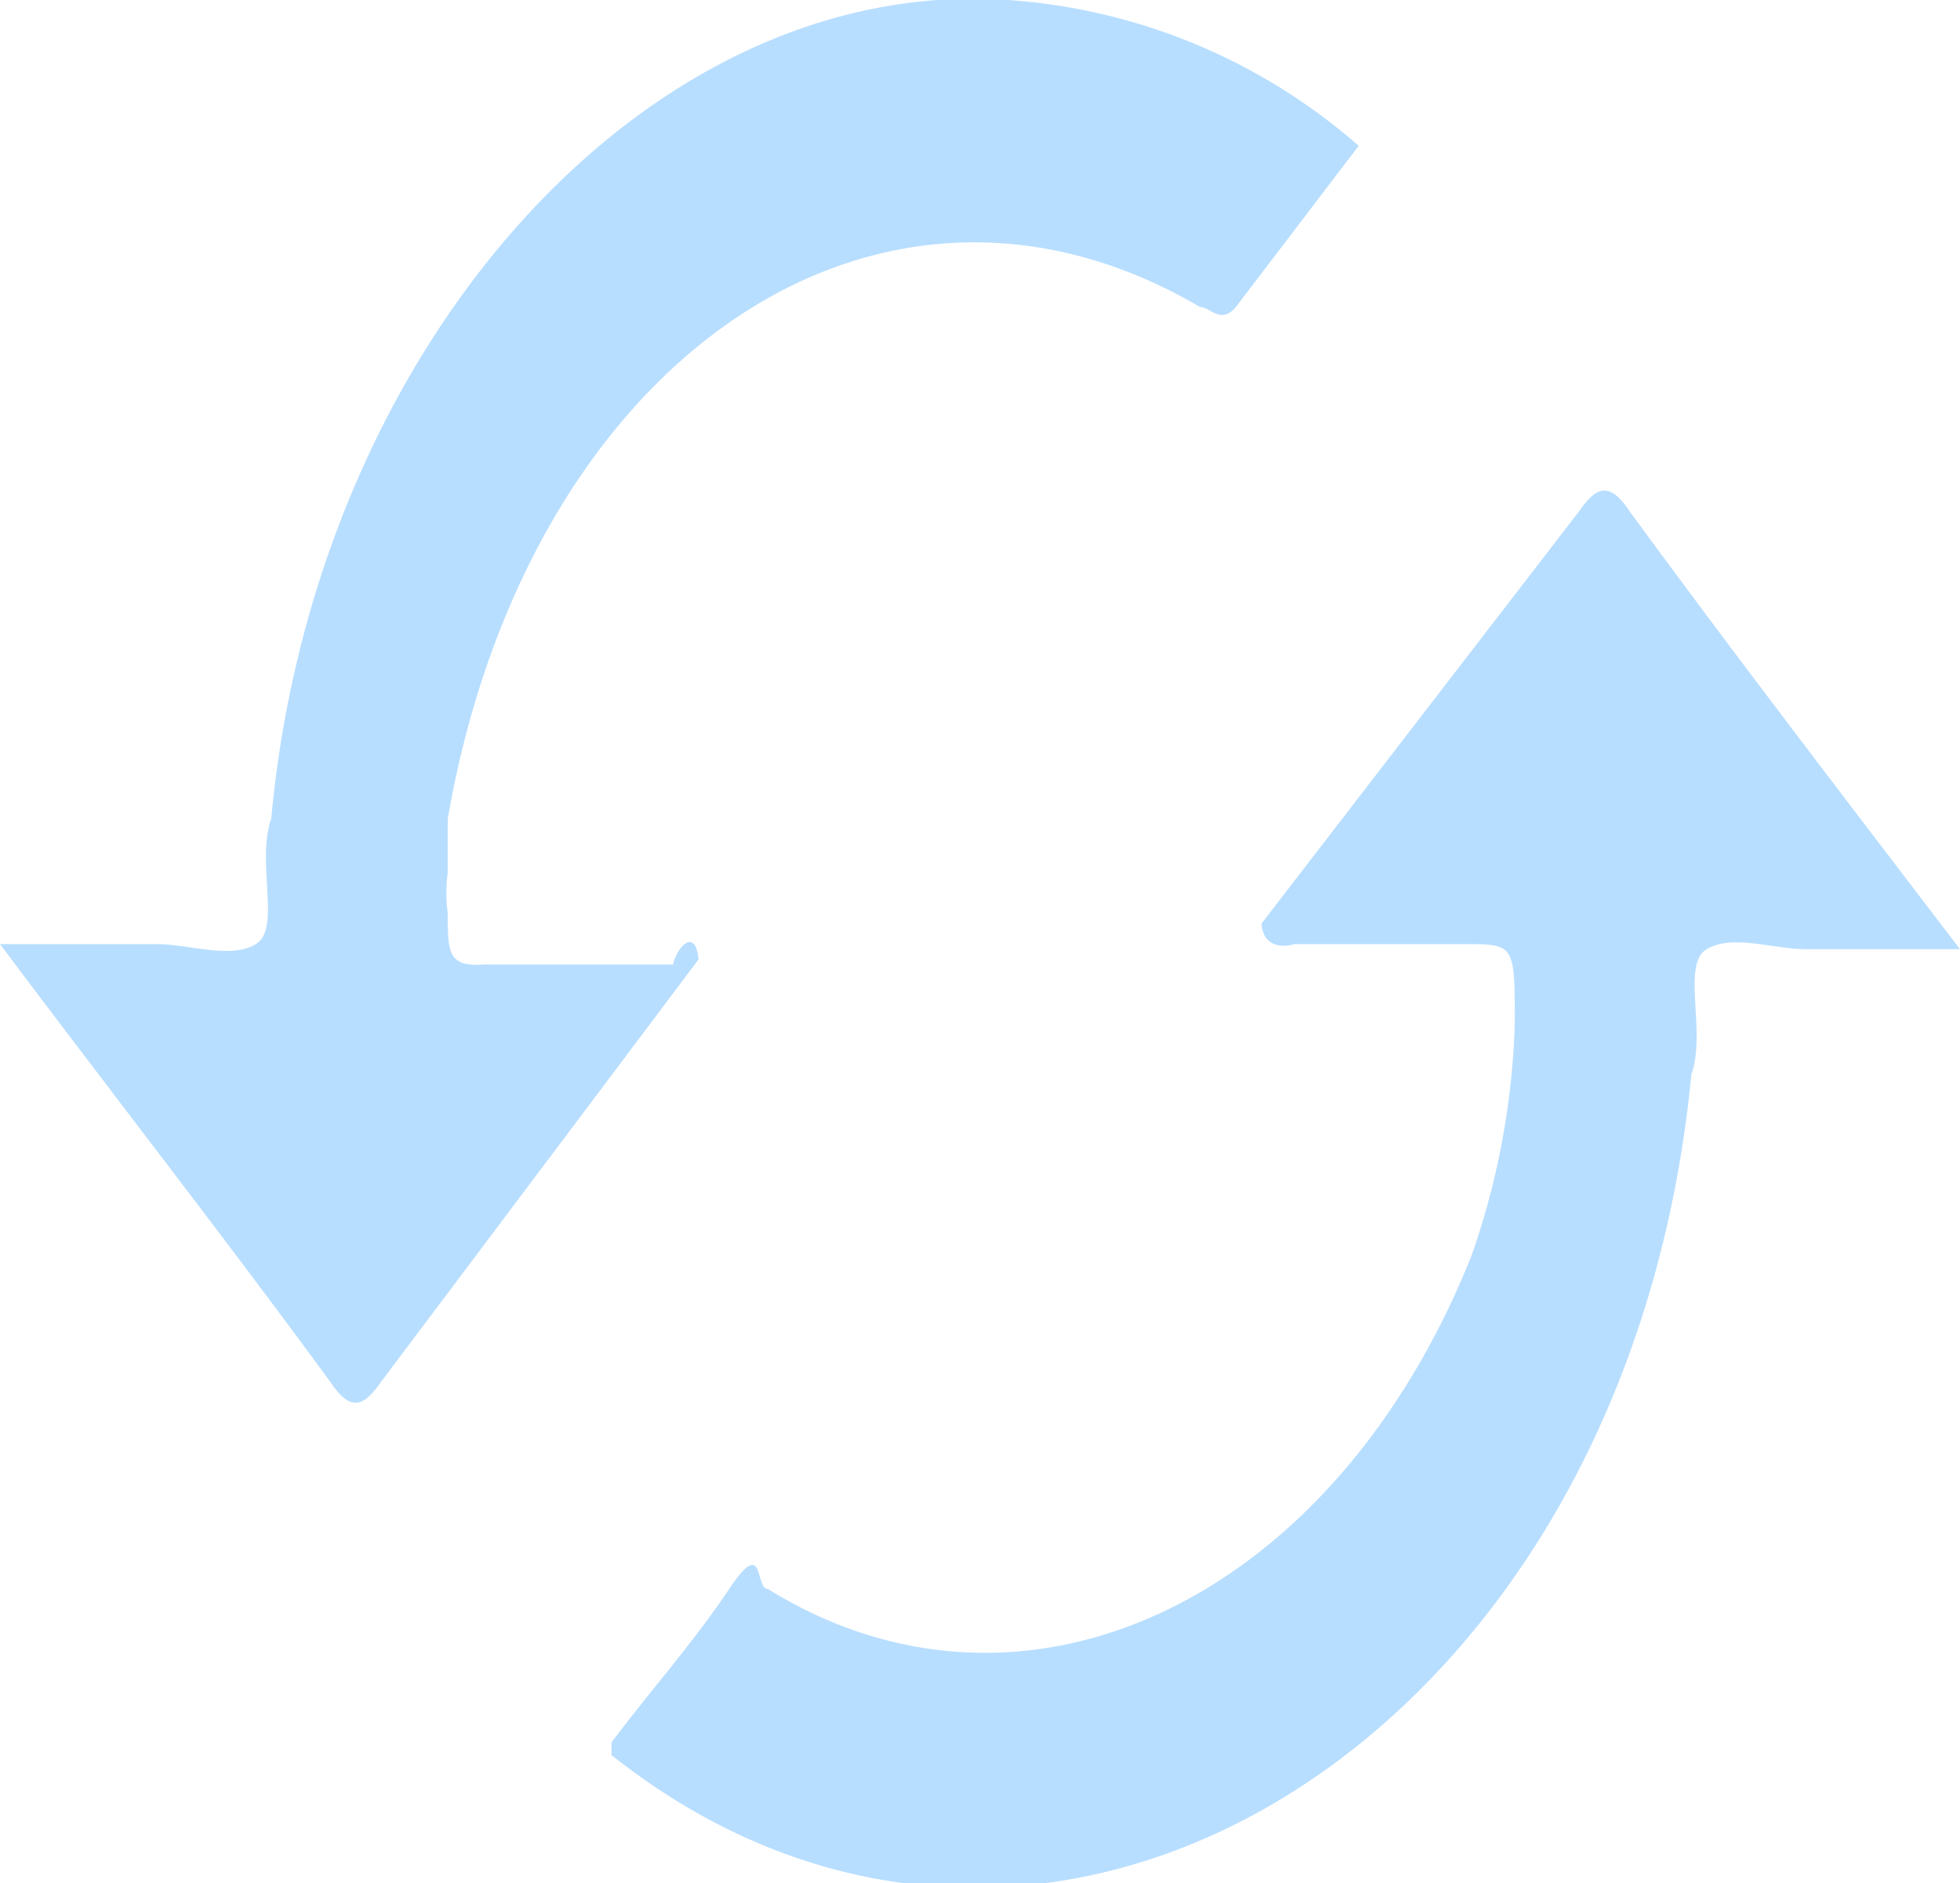 <svg xmlns="http://www.w3.org/2000/svg" viewBox="0 0 7.66 7.36"><defs><style>.cls-1{fill:#b8deff;}</style></defs><title>resetIcon</title><g id="Layer_2" data-name="Layer 2"><g id="Layer_1-2" data-name="Layer 1"><path class="cls-1" d="M4.93,3.61,6.17,2c.07-.1.12-.12.2,0,.41.56.84,1.12,1.29,1.71h-.6c-.13,0-.29-.06-.39,0s0,.32-.06.49c-.25,2.61-2.53,4-4.22,2.66l0-.05c.15-.2.32-.39.46-.6s.1,0,.15,0c1,.62,2.21.05,2.75-1.3A3,3,0,0,0,5.92,4c0-.31,0-.31-.2-.31H5.06S4.94,3.73,4.93,3.61Z"/><path class="cls-1" d="M2.73,3.75,1.49,5.4c-.07.1-.12.12-.2,0C.88,4.84.45,4.29,0,3.69H.61c.13,0,.29.06.39,0s0-.32.06-.49C1.23,1.35,2.53-.1,3.94,0A2.32,2.32,0,0,1,5.31.57l-.48.63c-.06.07-.1,0-.14,0-1.26-.74-2.63.21-2.94,2v.21a.58.58,0,0,0,0,.16c0,.15,0,.21.14.2h.74C2.65,3.69,2.72,3.63,2.73,3.75Z"/></g></g></svg>